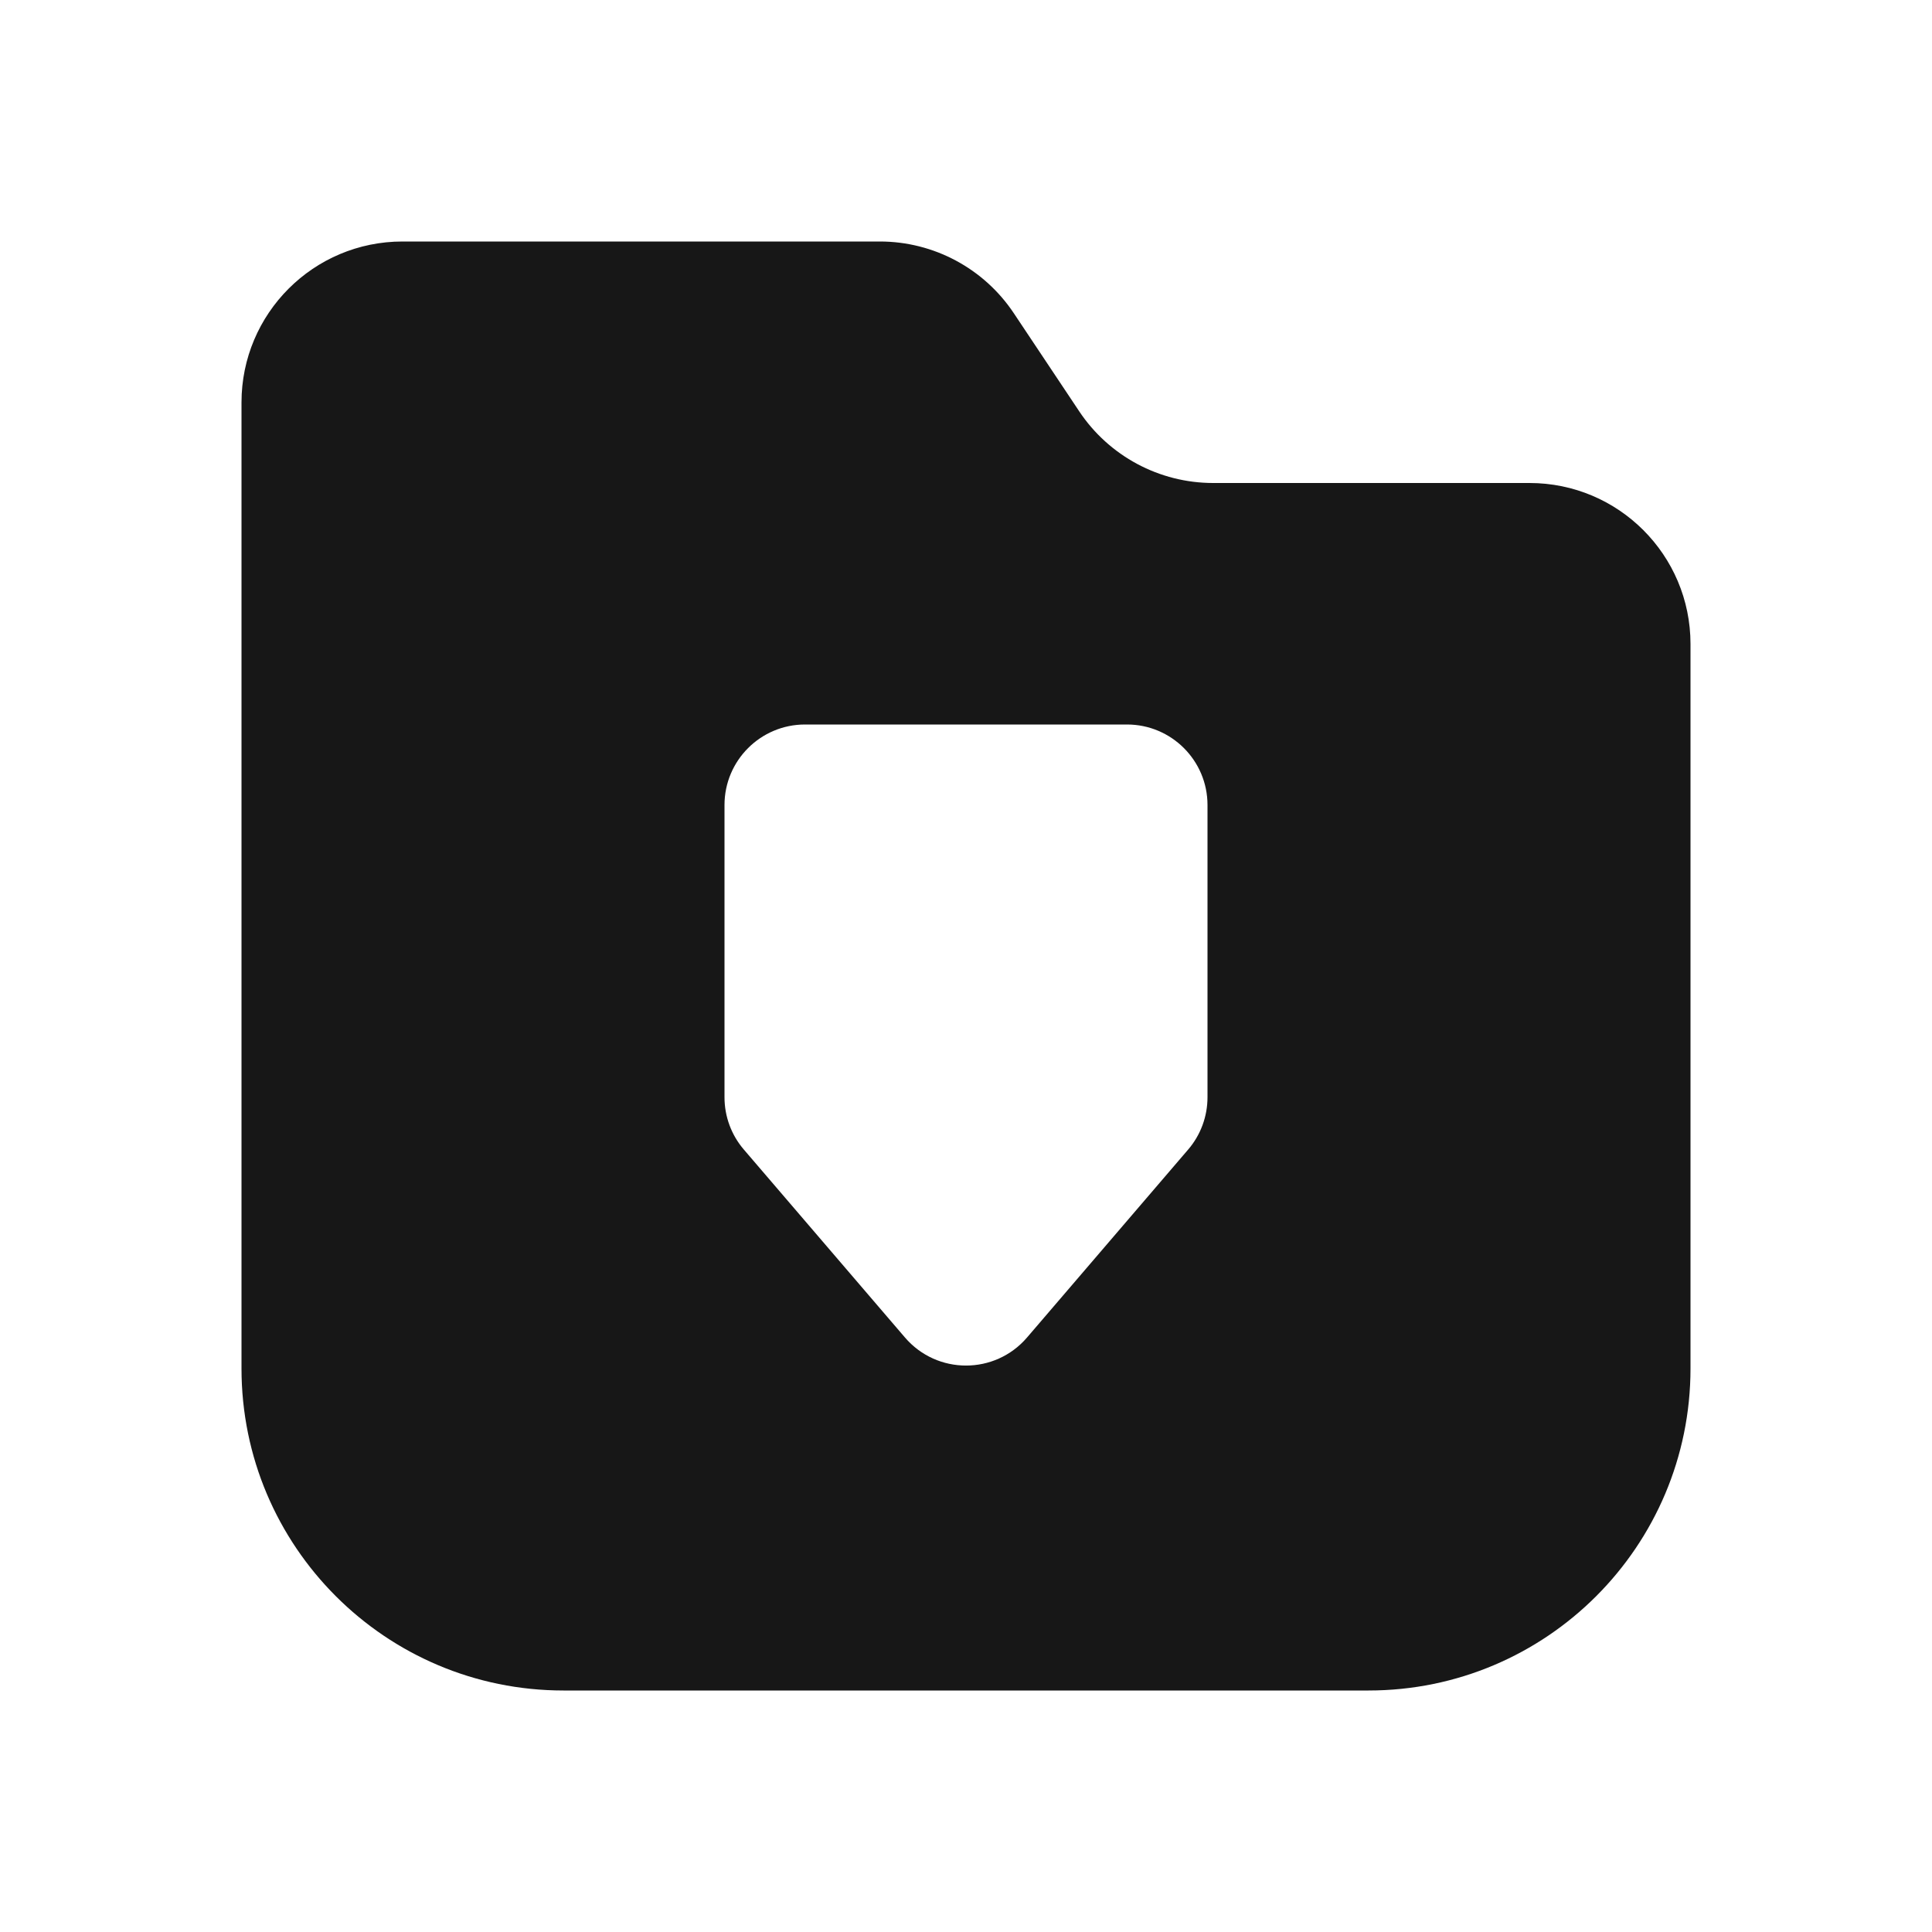 <svg width="24" height="24" viewBox="0 0 24 24" fill="none" xmlns="http://www.w3.org/2000/svg">
<path fill-rule="evenodd" clip-rule="evenodd" d="M5 3C3.895 3 3 3.895 3 5V17C3 19.209 4.791 21 7 21H17C19.209 21 21 19.209 21 17V8C21 6.895 20.105 6 19 6H15.07C14.402 6 13.777 5.666 13.406 5.109L12.594 3.891C12.223 3.334 11.598 3 10.93 3H5ZM10 9C9.448 9 9 9.448 9 10V13.63C9 13.869 9.085 14.1 9.241 14.281L11.241 16.614C11.64 17.08 12.36 17.08 12.759 16.614L14.759 14.281C14.915 14.1 15 13.869 15 13.63V10C15 9.448 14.552 9 14 9H10Z" fill="#171717"/>
</svg>
